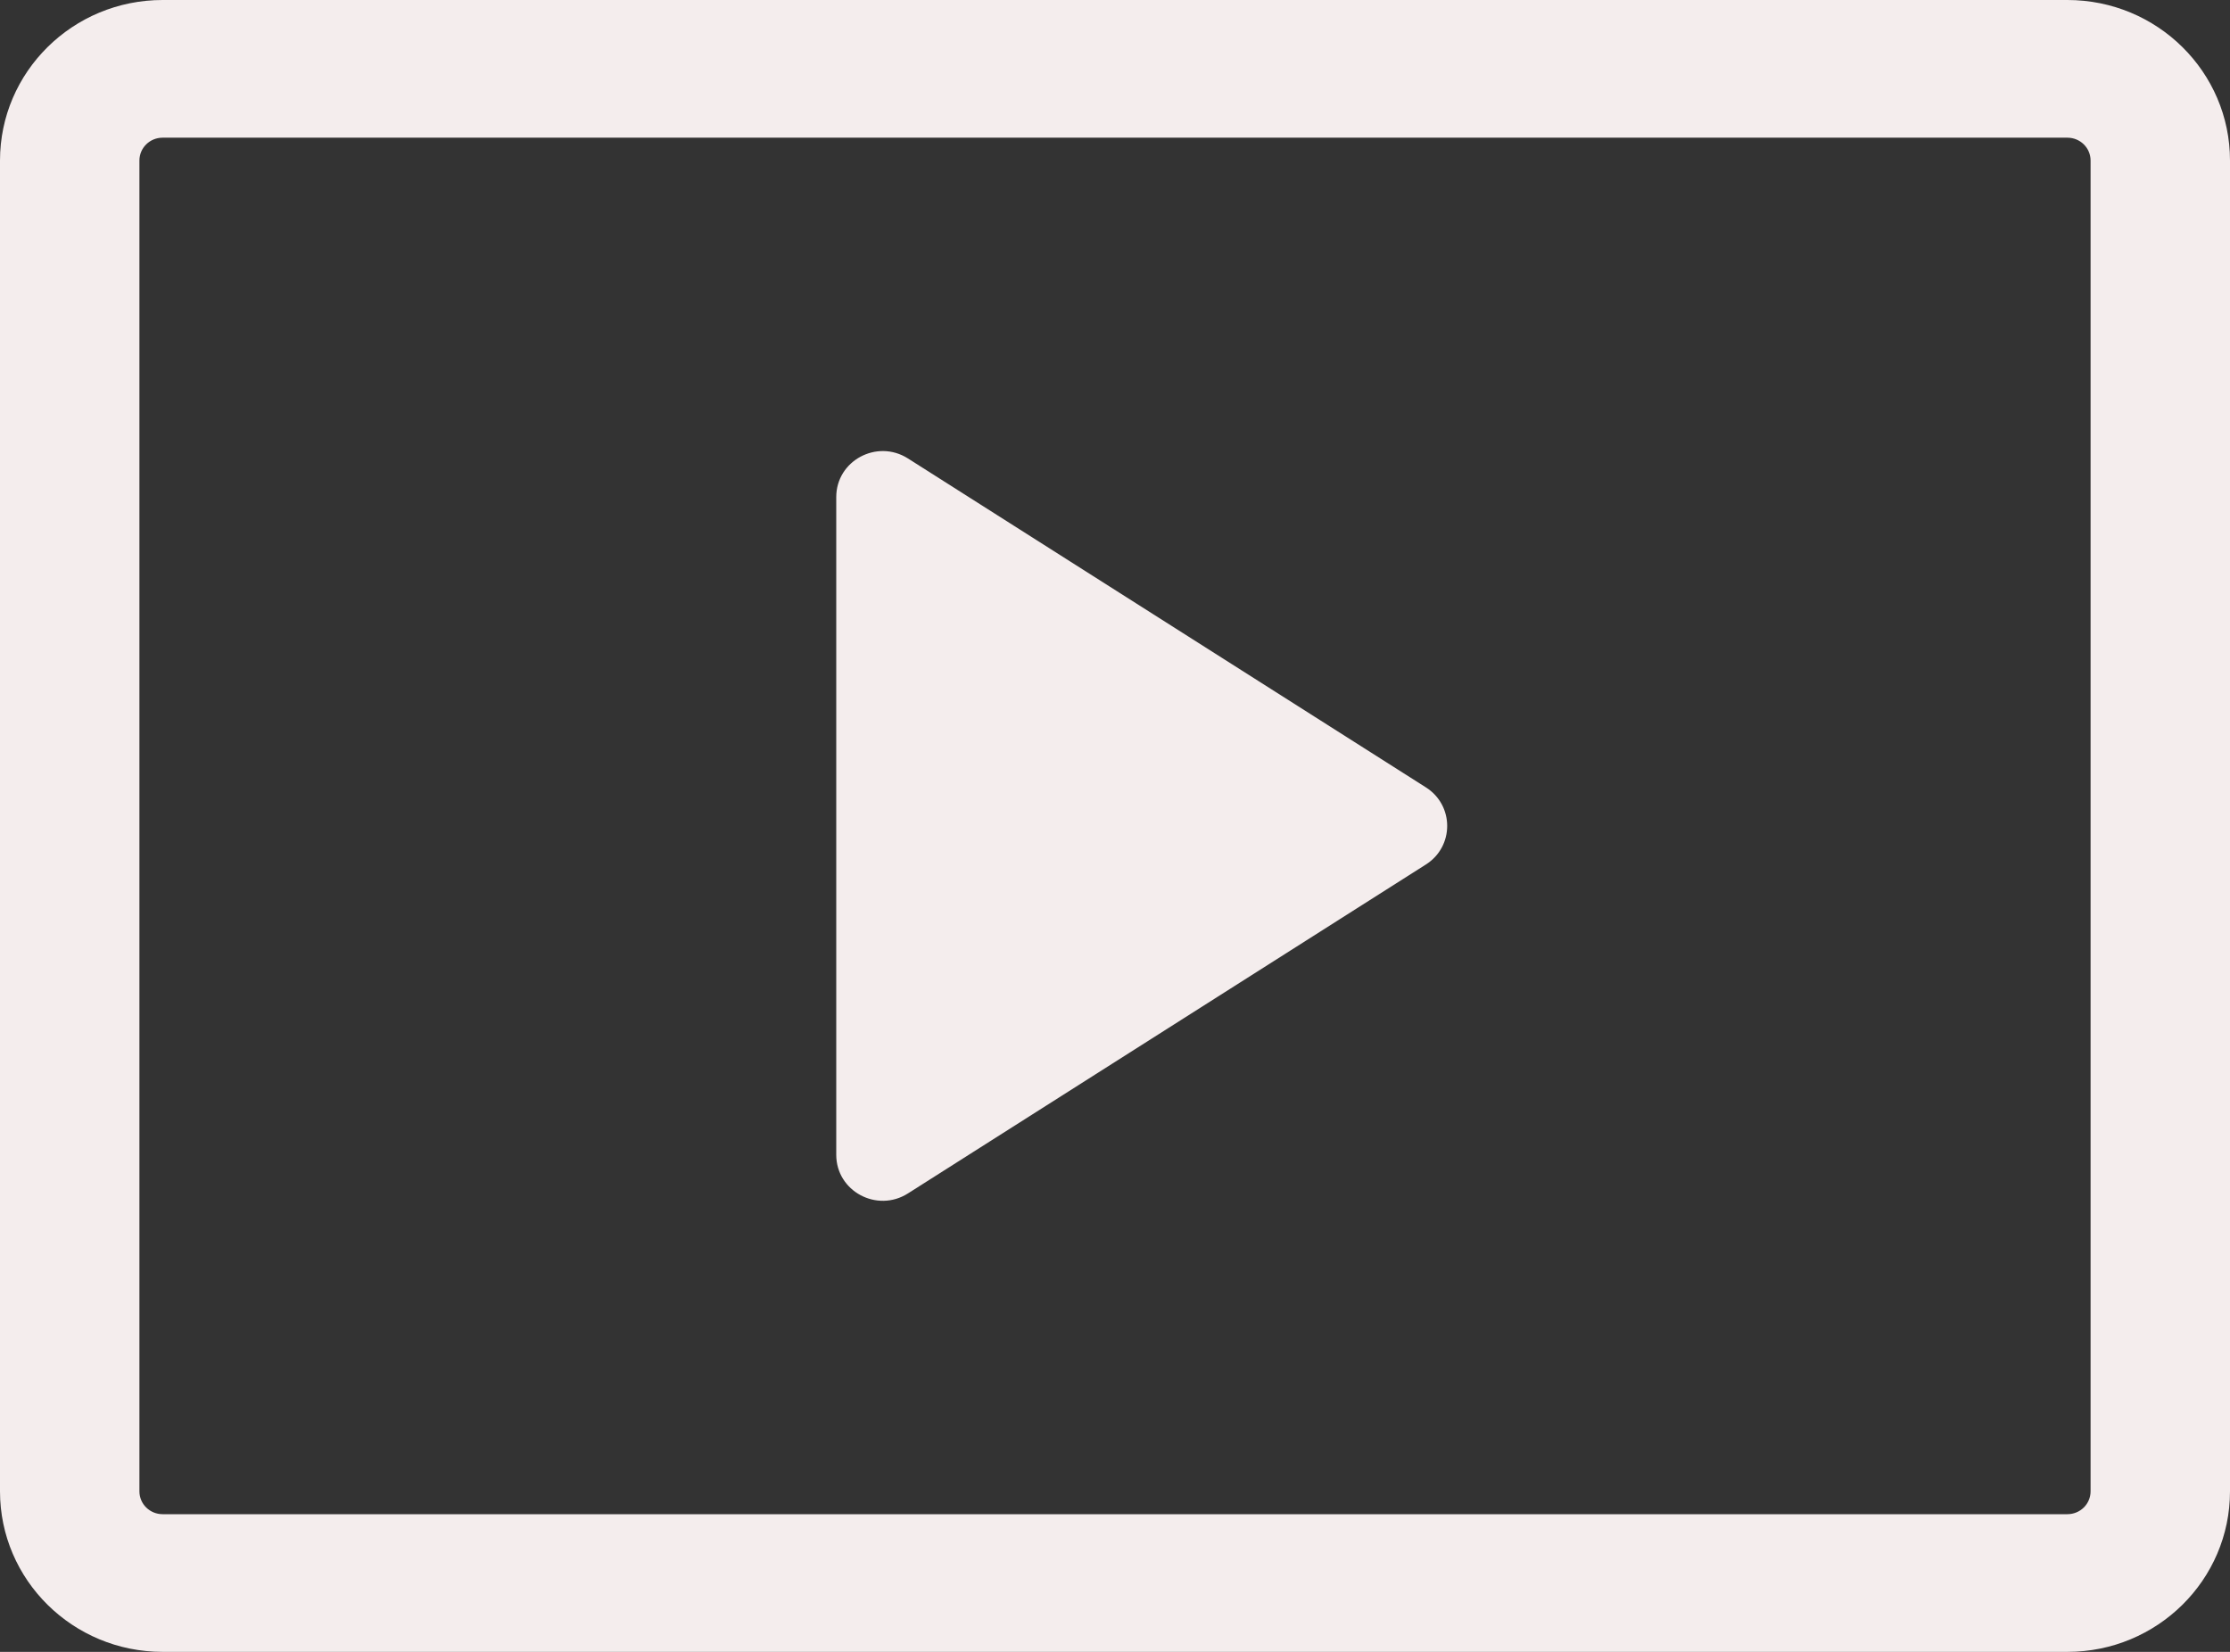 <svg width="27" height="20" viewBox="0 0 27 20" fill="none" xmlns="http://www.w3.org/2000/svg">
<rect x="0" y="0" width="27" height="20" fill="#333333" stroke="none"/>
<path fill-rule="evenodd" clip-rule="evenodd" d="M1.969 1.667C1.813 1.667 1.688 1.791 1.688 1.944V18.056C1.688 18.209 1.813 18.333 1.969 18.333H25.031C25.187 18.333 25.312 18.209 25.312 18.056V1.944C25.312 1.791 25.187 1.667 25.031 1.667H1.969ZM0 1.944C0 0.871 0.881 0 1.969 0H25.031C26.119 0 27 0.871 27 1.944V18.056C27 19.129 26.119 20 25.031 20H1.969C0.881 20 0 19.129 0 18.056V1.944Z" fill="#F4EDED"/>
<path d="M10.125 13.982V6.018C10.125 5.578 10.617 5.313 10.992 5.55L17.264 9.533C17.608 9.751 17.608 10.249 17.264 10.467L10.992 14.45C10.617 14.687 10.125 14.422 10.125 13.982Z" fill="#F4EDED"/>
</svg>
